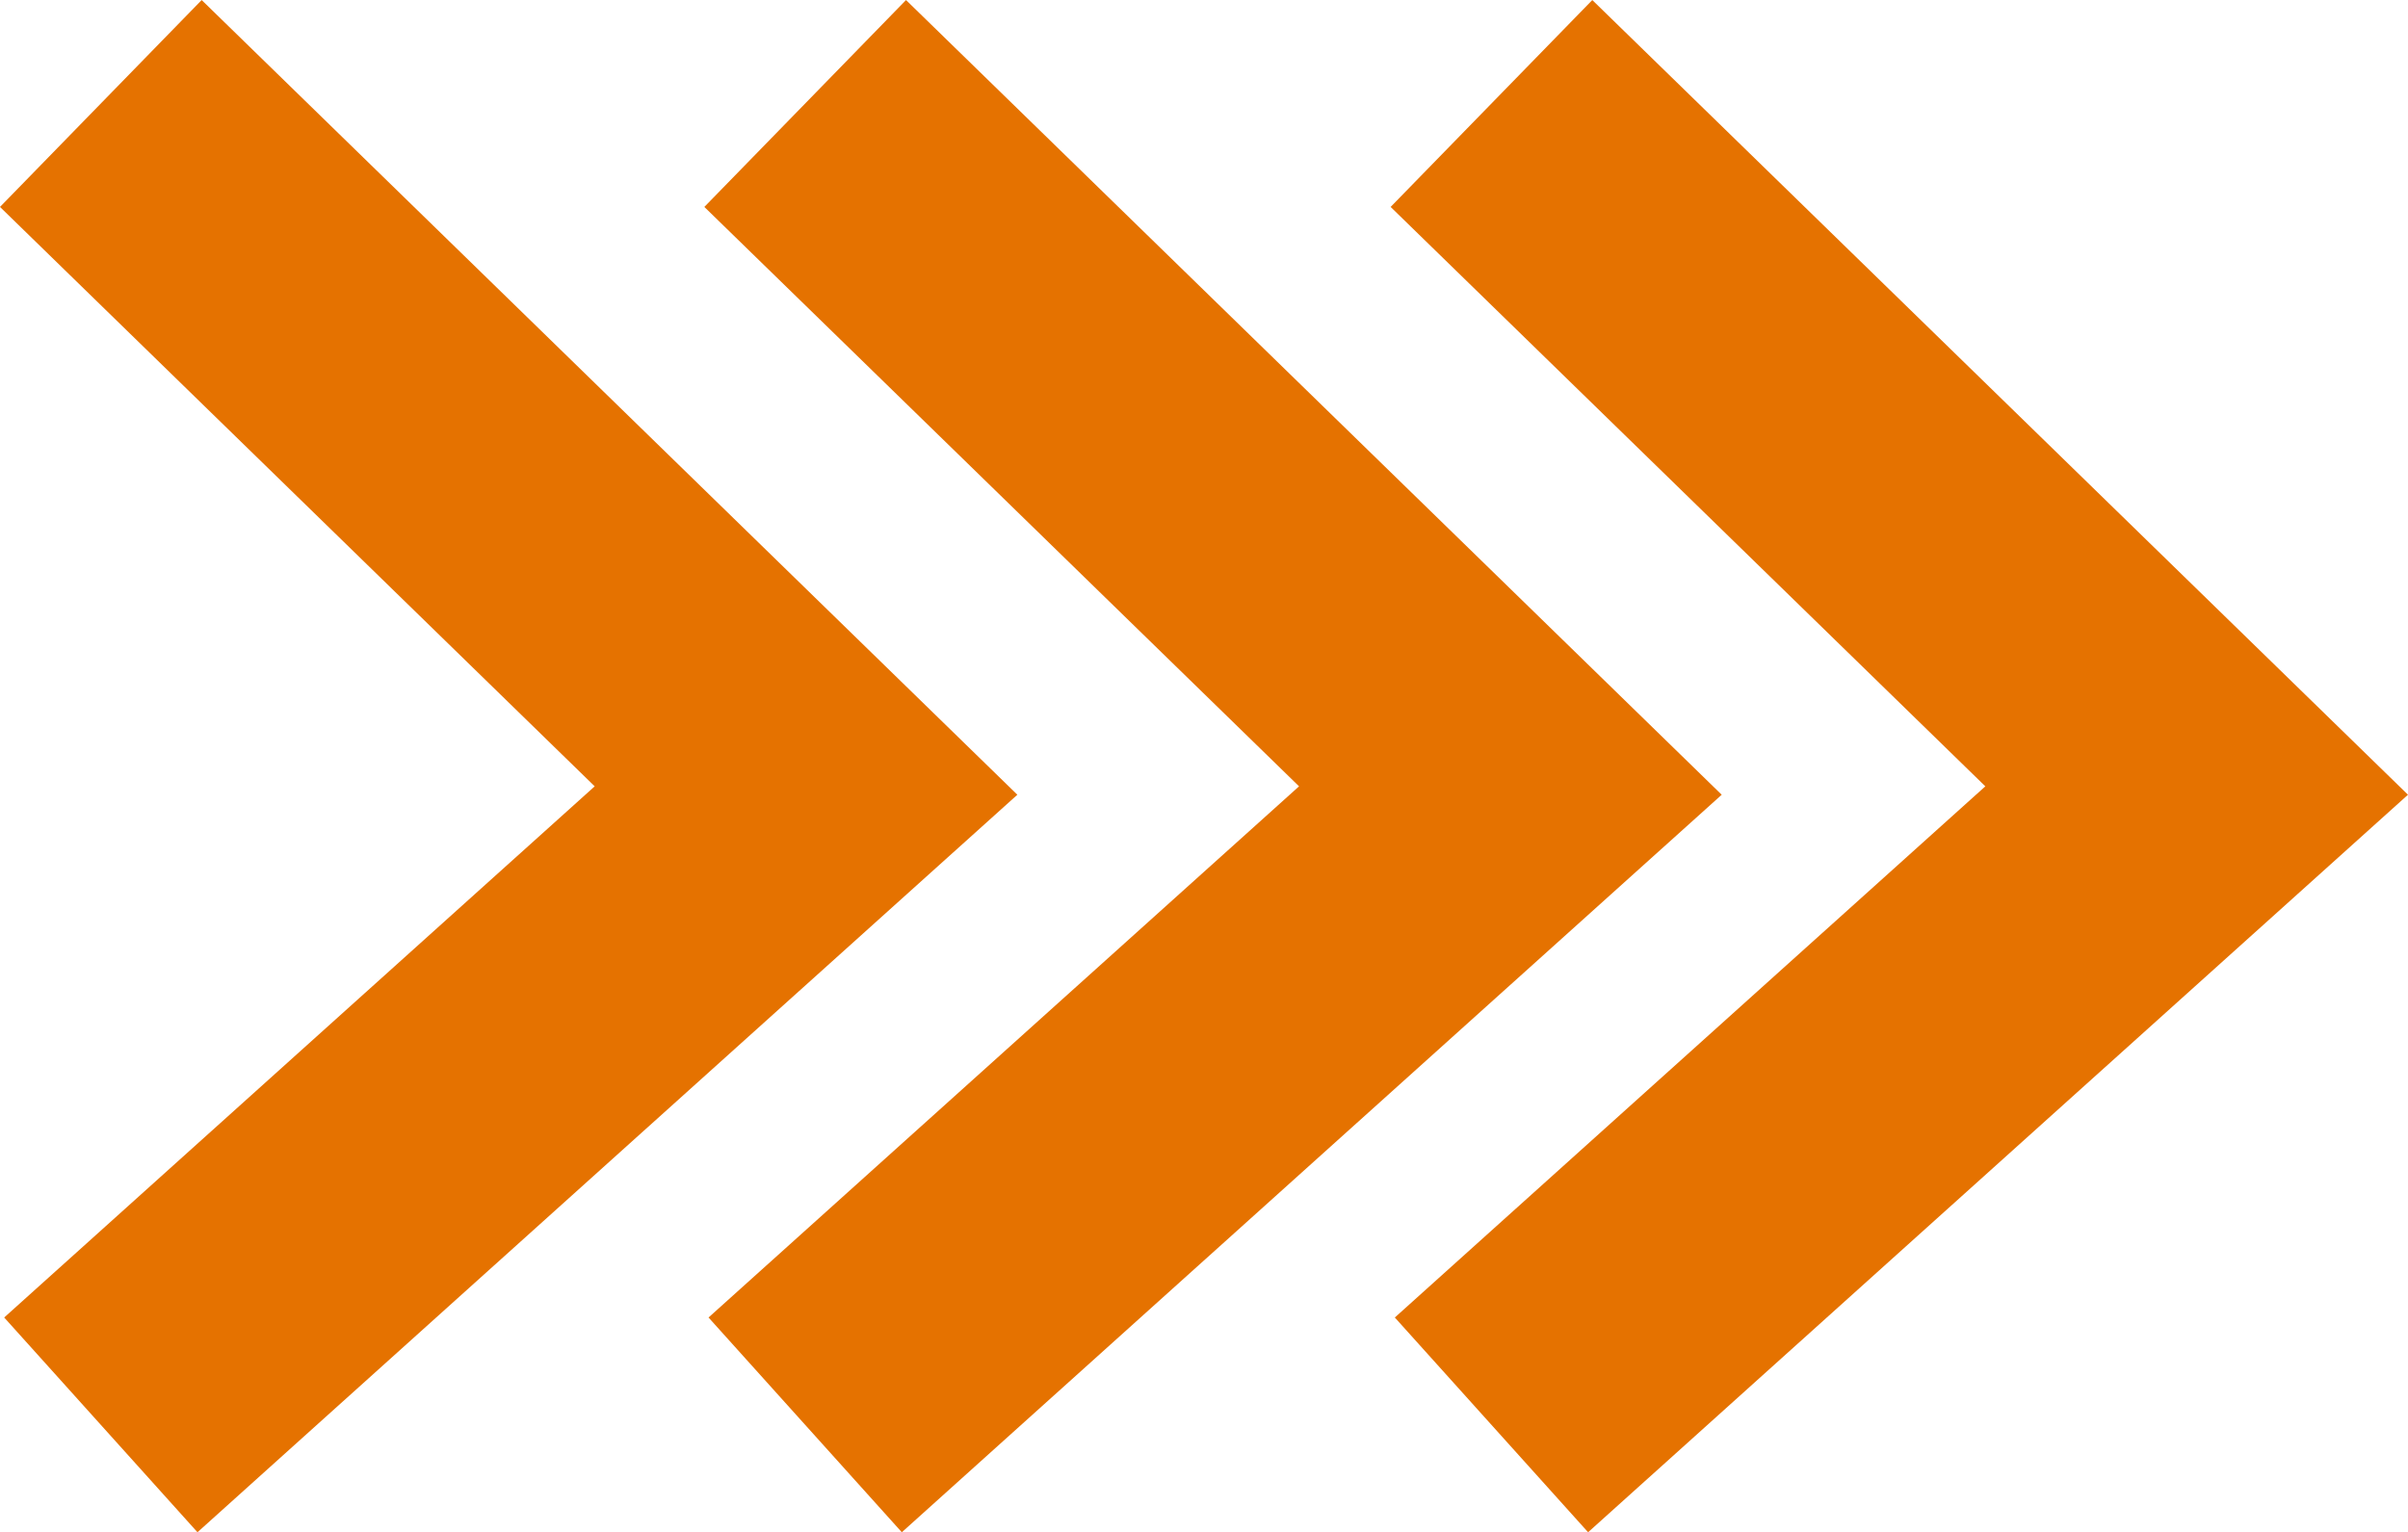 <svg xmlns="http://www.w3.org/2000/svg" width="133.332" height="84.864" viewBox="0 0 133.332 84.864">
  <g id="Group_343" data-name="Group 343" transform="translate(-1313.448 -1246.968)">
    <path id="Path_297" data-name="Path 297" d="M2544.031,4856.7l39.047,38.053-39.047,35.134" transform="translate(-1225 -3604)" fill="none" stroke="#e57200" stroke-width="16"/>
    <path id="Path_298" data-name="Path 298" d="M2544.031,4856.7l39.047,38.053-39.047,35.134" transform="translate(-1186 -3604)" fill="none" stroke="#e57200" stroke-width="16"/>
    <path id="Path_299" data-name="Path 299" d="M2544.031,4856.7l39.047,38.053-39.047,35.134" transform="translate(-1148 -3604)" fill="none" stroke="#e57200" stroke-width="16"/>
  </g>
</svg>
